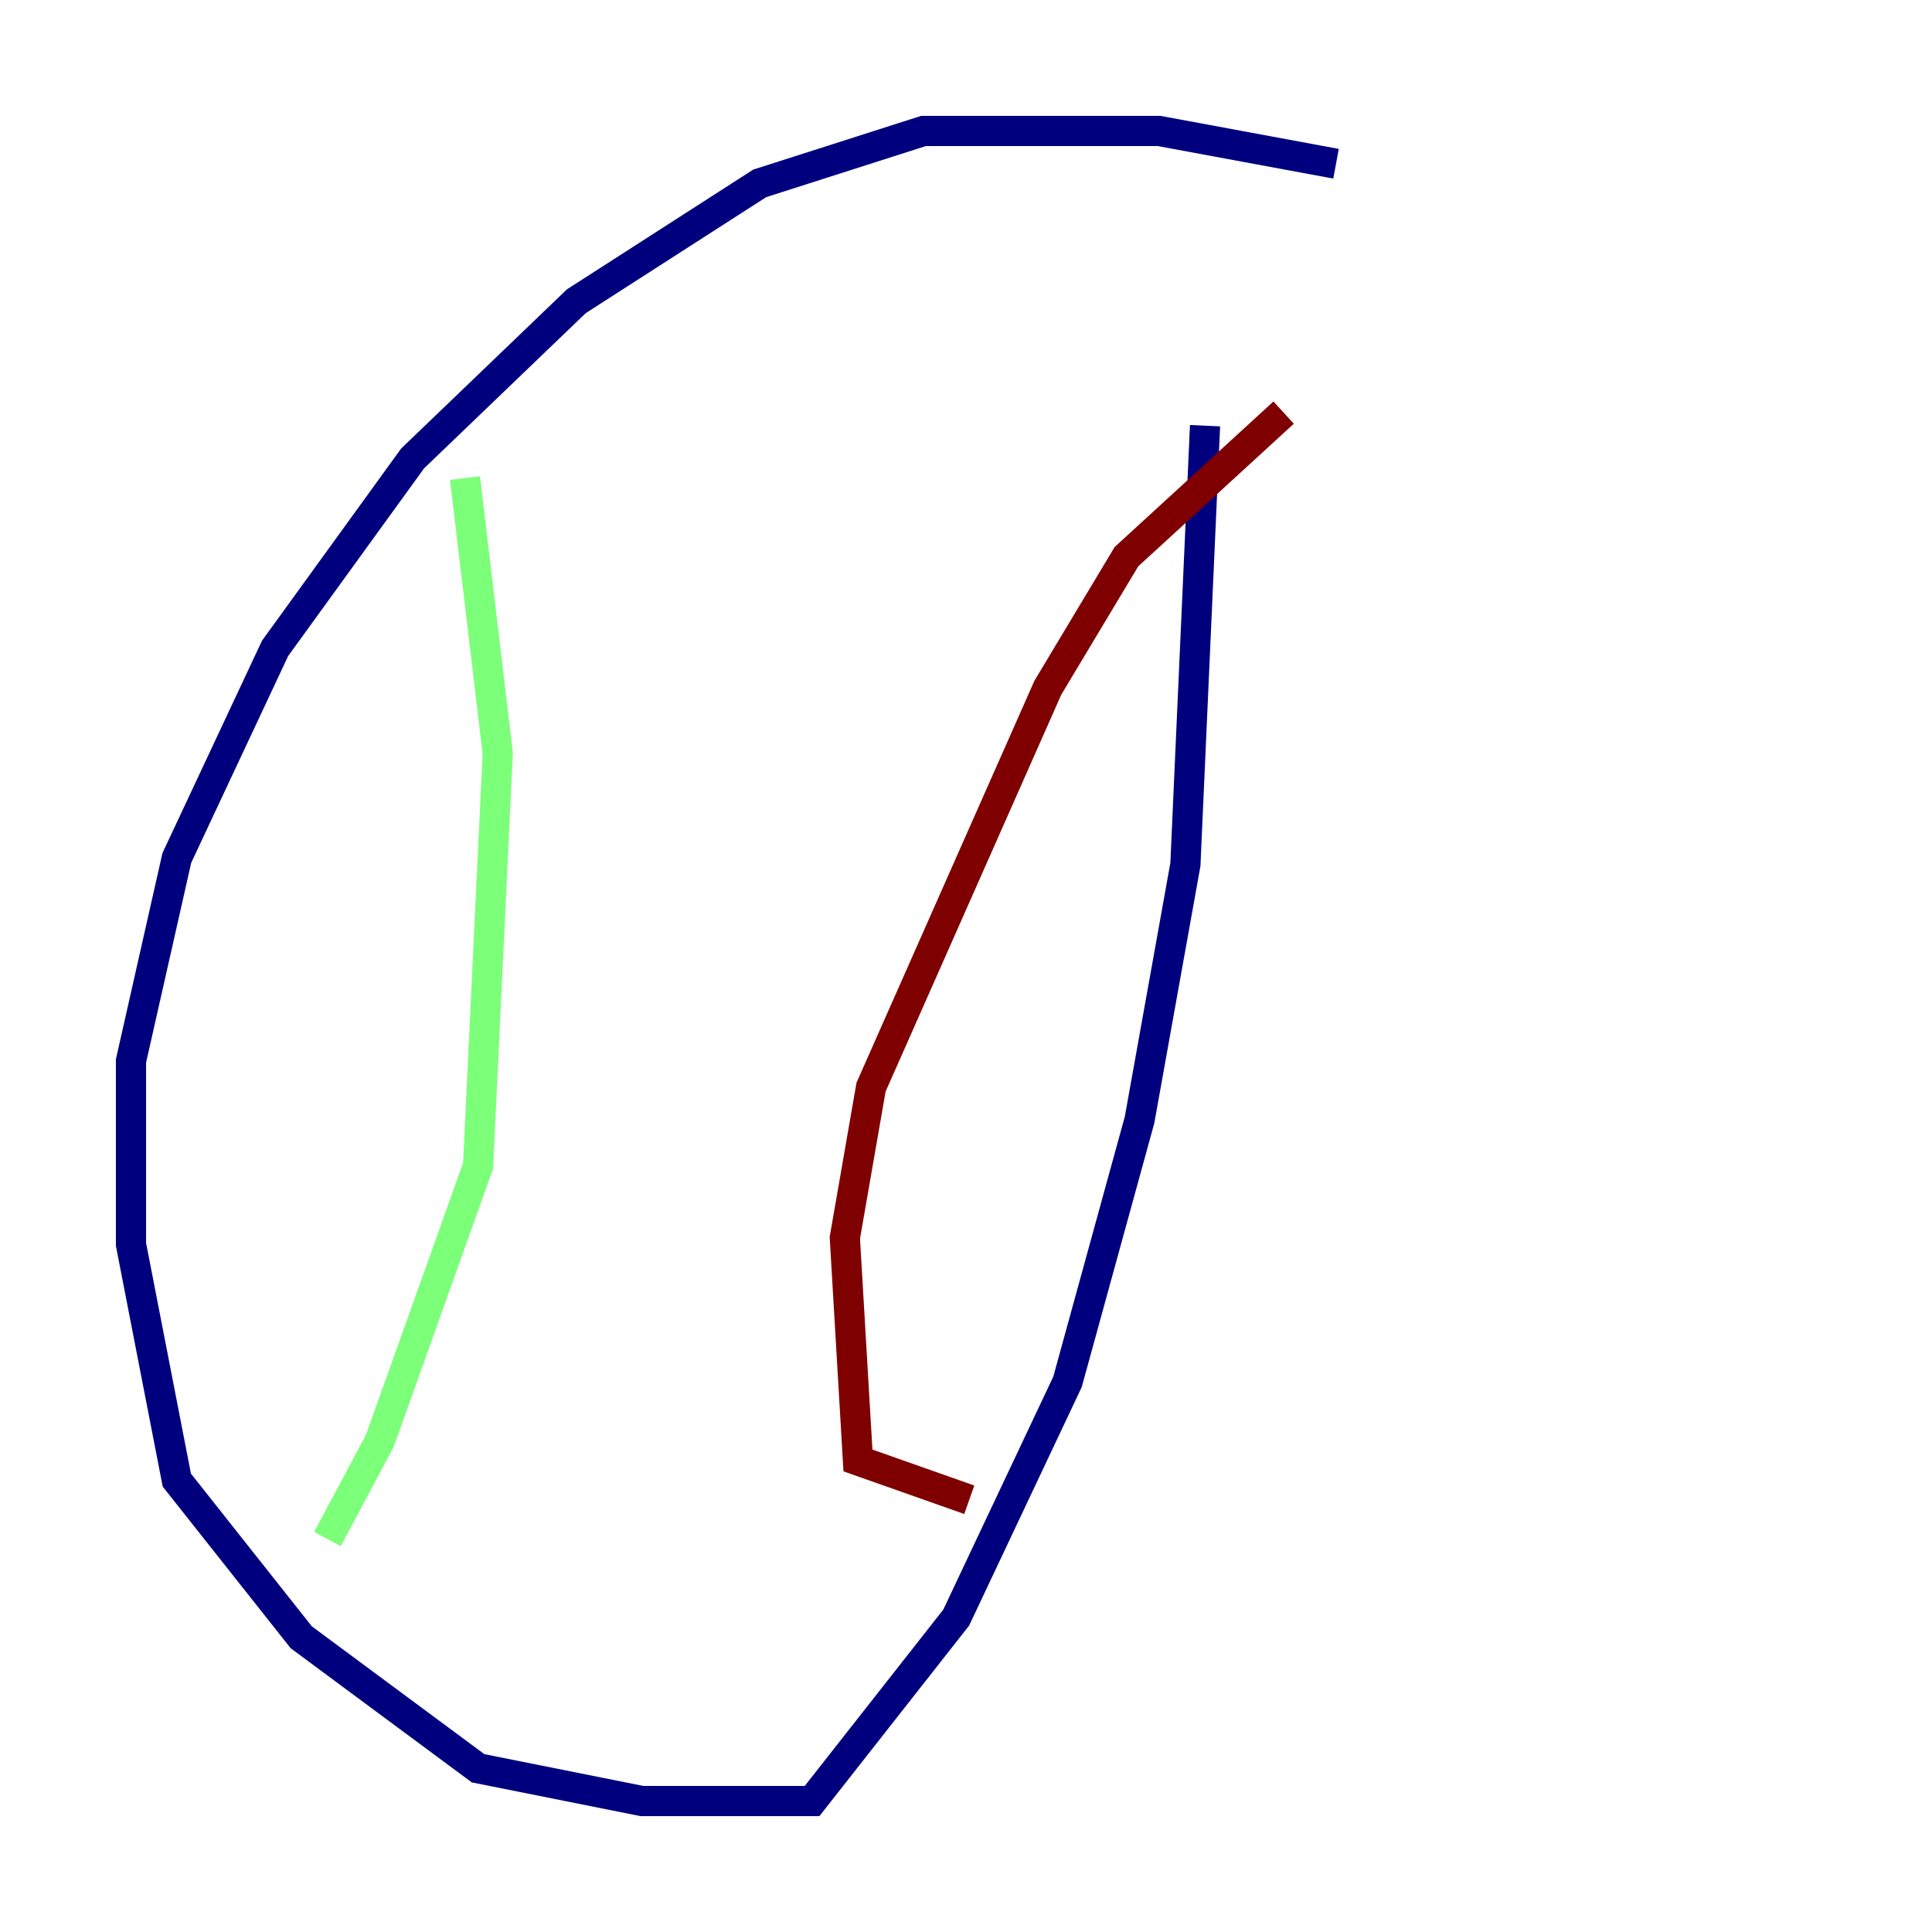 <?xml version="1.0" encoding="utf-8" ?>
<svg baseProfile="tiny" height="128" version="1.2" viewBox="0,0,128,128" width="128" xmlns="http://www.w3.org/2000/svg" xmlns:ev="http://www.w3.org/2001/xml-events" xmlns:xlink="http://www.w3.org/1999/xlink"><defs /><polyline fill="none" points="88.515,10.848 76.8,8.678 61.18,8.678 50.332,12.149 38.183,19.959 27.336,30.373 18.224,42.956 11.715,56.841 8.678,70.291 8.678,82.441 11.715,98.061 19.959,108.475 31.675,117.153 42.522,119.322 53.803,119.322 63.349,107.173 70.725,91.552 75.498,74.197 78.536,57.275 79.837,28.203" stroke="#00007f" stroke-width="2" /><polyline fill="none" points="30.807,31.675 32.976,49.898 31.675,77.234 25.166,95.458 21.695,101.966" stroke="#7cff79" stroke-width="2" /><polyline fill="none" points="85.044,27.336 74.63,36.881 69.424,45.559 57.709,72.027 55.973,82.007 56.841,96.759 64.217,99.363" stroke="#7f0000" stroke-width="2" /></svg>